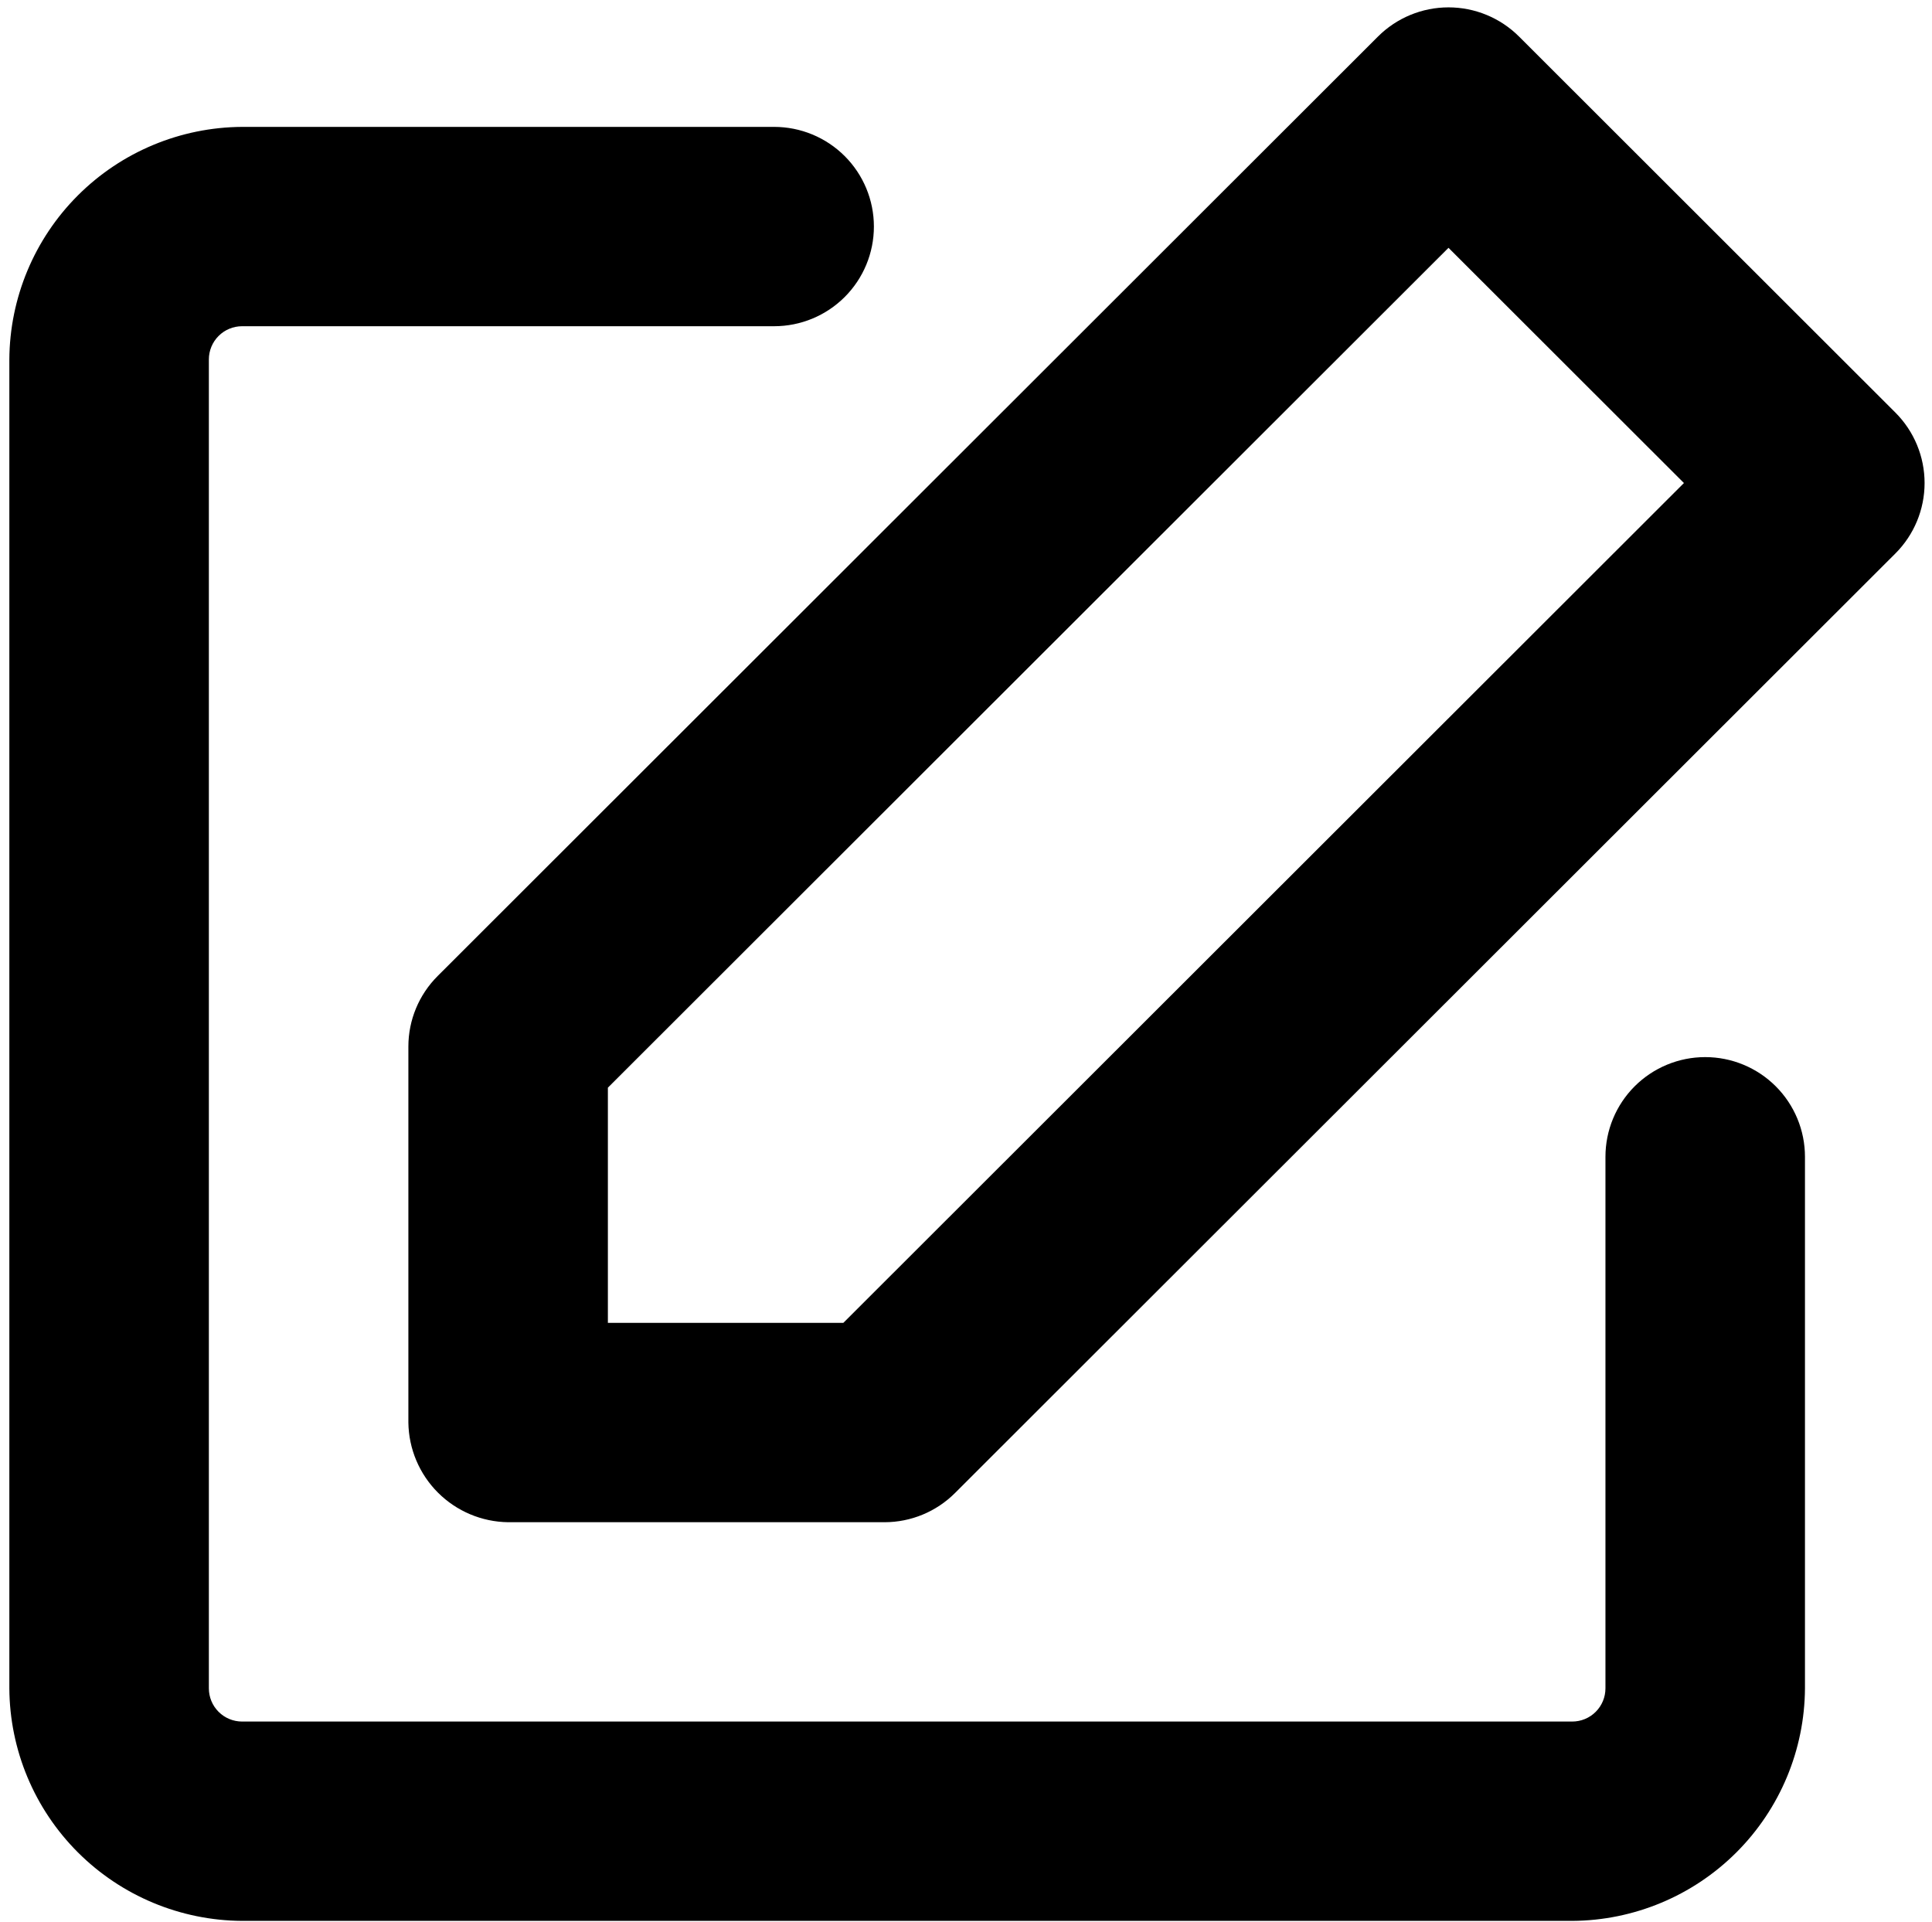 <svg width="197" height="196" viewBox="0 0 197 196" fill="none" xmlns="http://www.w3.org/2000/svg">
<path d="M0.953 36.65C0.989 30.372 3.501 24.361 7.944 19.922C12.387 15.483 18.404 12.973 24.688 12.938H78.938C81.635 12.938 84.222 14.008 86.13 15.914C88.038 17.82 89.109 20.405 89.109 23.1C89.109 25.795 88.038 28.38 86.13 30.286C84.222 32.192 81.635 33.263 78.938 33.263H24.688C23.788 33.263 22.926 33.619 22.29 34.255C21.654 34.89 21.297 35.752 21.297 36.65V172.15C21.297 173.048 21.654 173.91 22.29 174.545C22.926 175.181 23.788 175.537 24.688 175.537H160.312C161.212 175.537 162.074 175.181 162.71 174.545C163.346 173.91 163.703 173.048 163.703 172.15V117.95C163.703 115.255 164.775 112.67 166.682 110.764C168.59 108.858 171.177 107.787 173.875 107.787C176.573 107.787 179.16 108.858 181.068 110.764C182.975 112.67 184.047 115.255 184.047 117.95V172.15C184.011 178.428 181.499 184.439 177.056 188.878C172.613 193.317 166.596 195.827 160.312 195.862H24.688C18.404 195.827 12.387 193.317 7.944 188.878C3.501 184.439 0.989 178.428 0.953 172.15V36.65ZM154.888 3.723L193.269 42.07C195.174 43.975 196.244 46.558 196.244 49.252C196.244 51.945 195.174 54.528 193.269 56.433L97.382 152.231C95.477 154.138 92.891 155.21 90.194 155.212H51.812C49.126 155.177 46.559 154.095 44.659 152.197C42.759 150.299 41.676 147.734 41.641 145.05V106.703C41.643 104.009 42.716 101.426 44.624 99.522L140.511 3.723C142.418 1.82 145.004 0.751 147.699 0.751C150.395 0.751 152.98 1.82 154.888 3.723V3.723ZM171.705 49.252L147.699 25.268L61.984 110.904V134.887H85.99L171.705 49.252Z" fill="black"/>
</svg>
